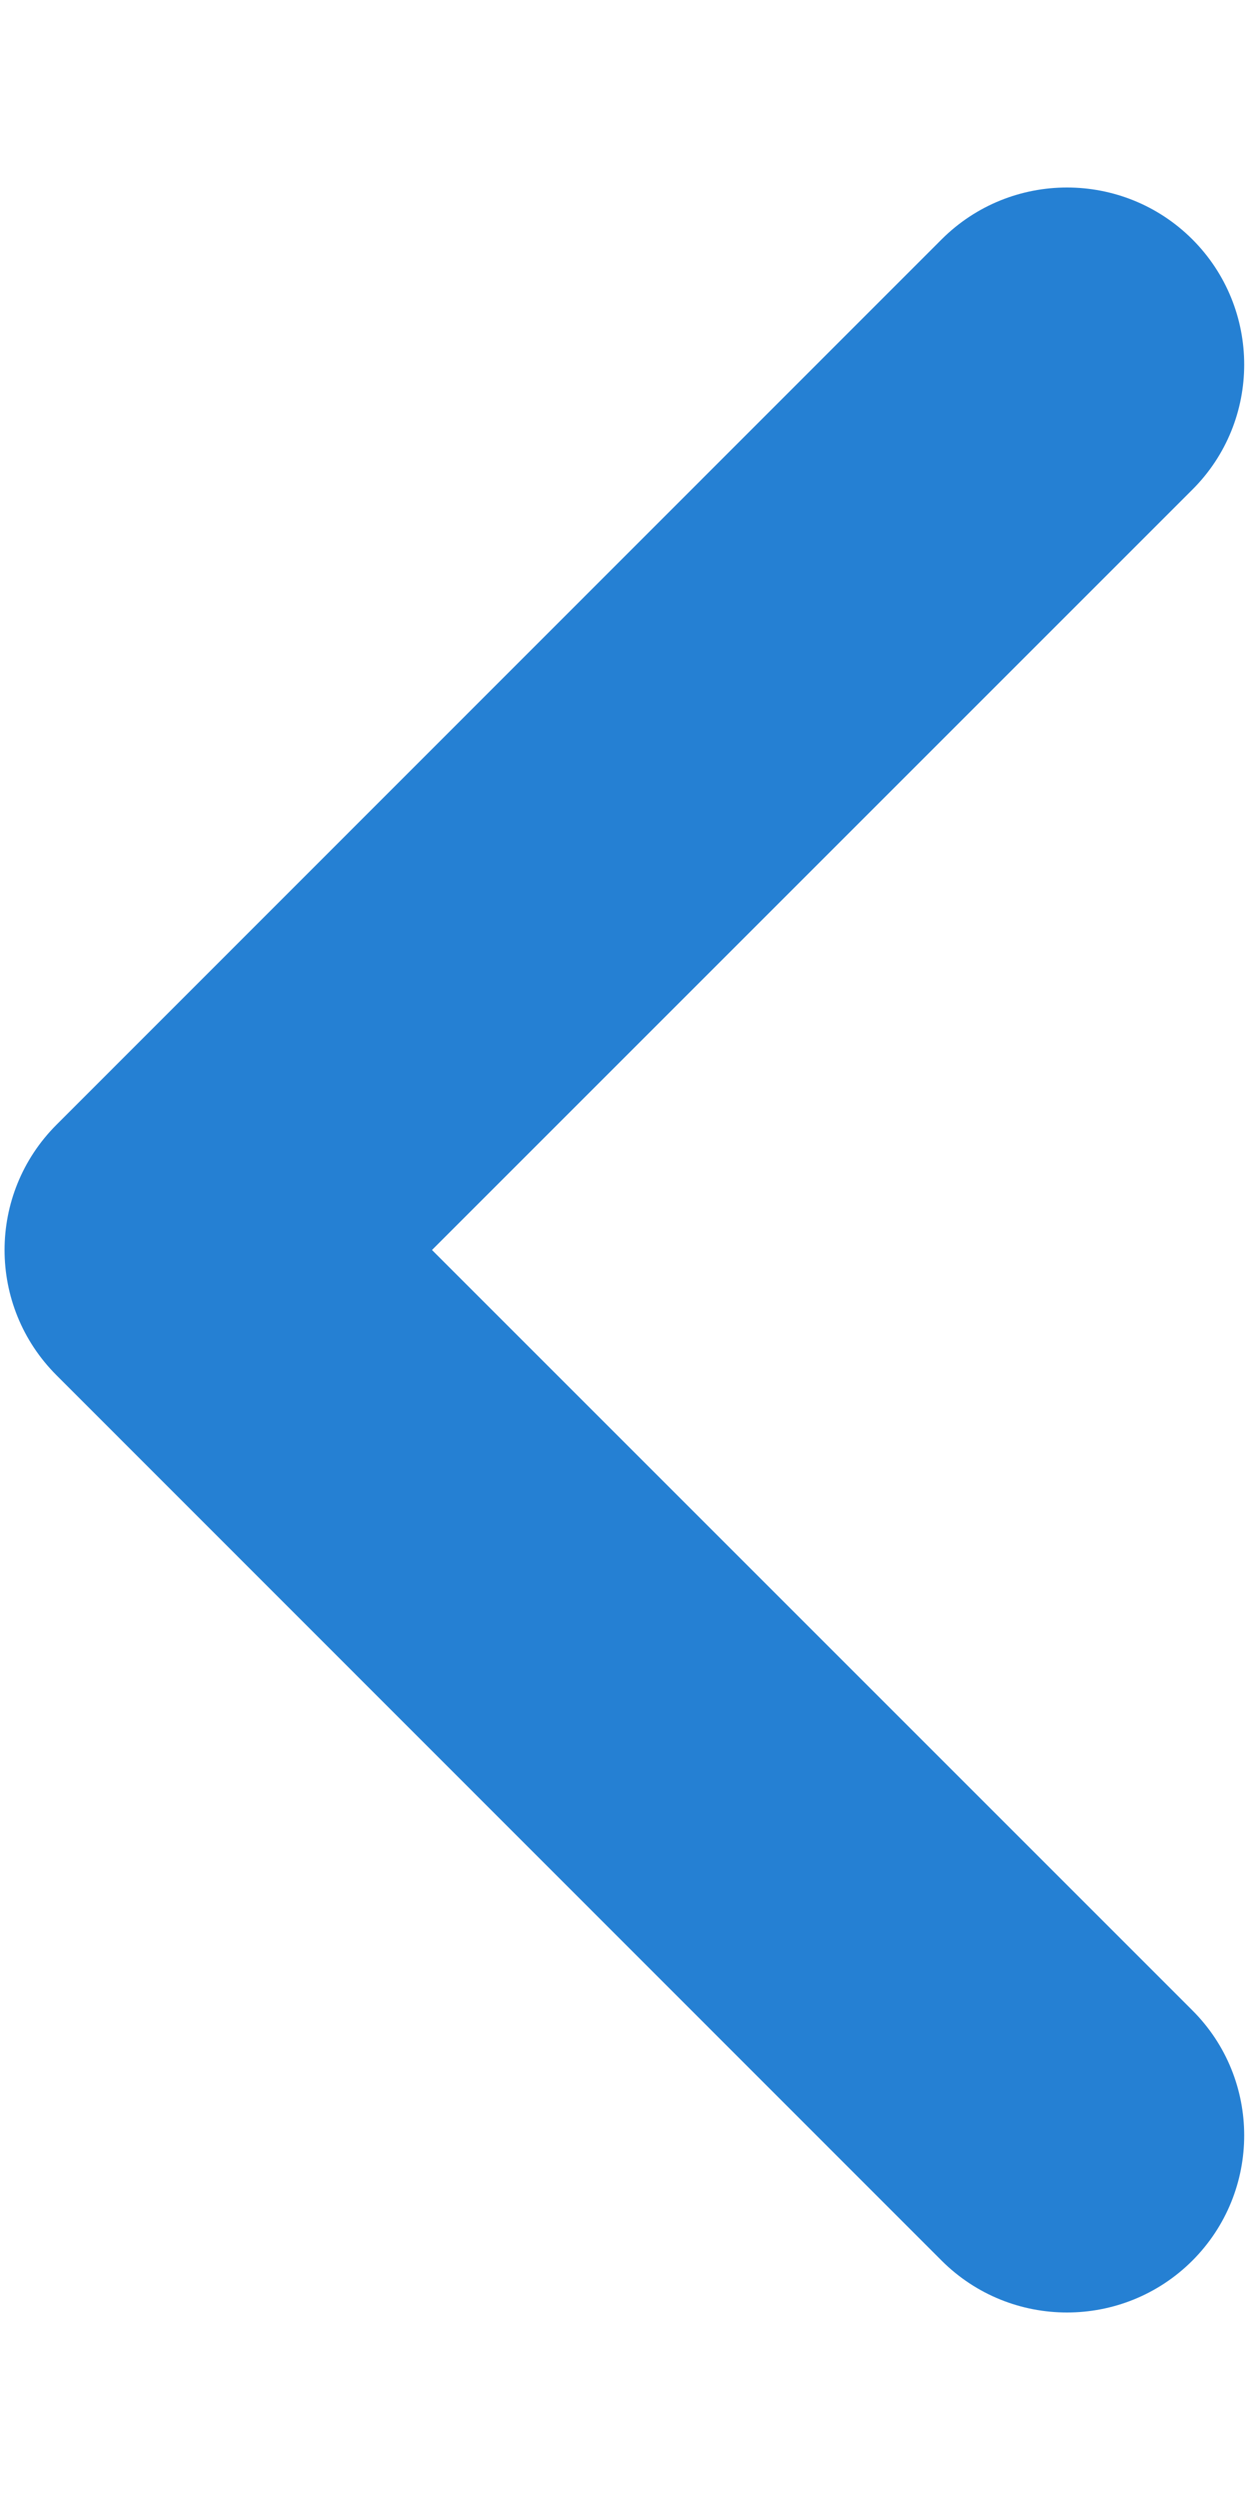 <svg width="5" height="10" viewBox="0 0 5 10" fill="none" xmlns="http://www.w3.org/2000/svg">
<g id="Group">
<g id="Group_2">
<g id="Group_3">
<path id="Vector" d="M3.767 9.043C4.044 9.319 4.492 9.319 4.769 9.043C5.046 8.766 5.046 8.317 4.769 8.041L1.728 5L4.769 1.959C5.046 1.683 5.046 1.234 4.769 0.957C4.492 0.681 4.044 0.681 3.767 0.957L0.226 4.499C-0.051 4.776 -0.051 5.224 0.226 5.501L3.767 9.043Z" fill="#2580D3"/>
</g>
</g>
</g>
</svg>
